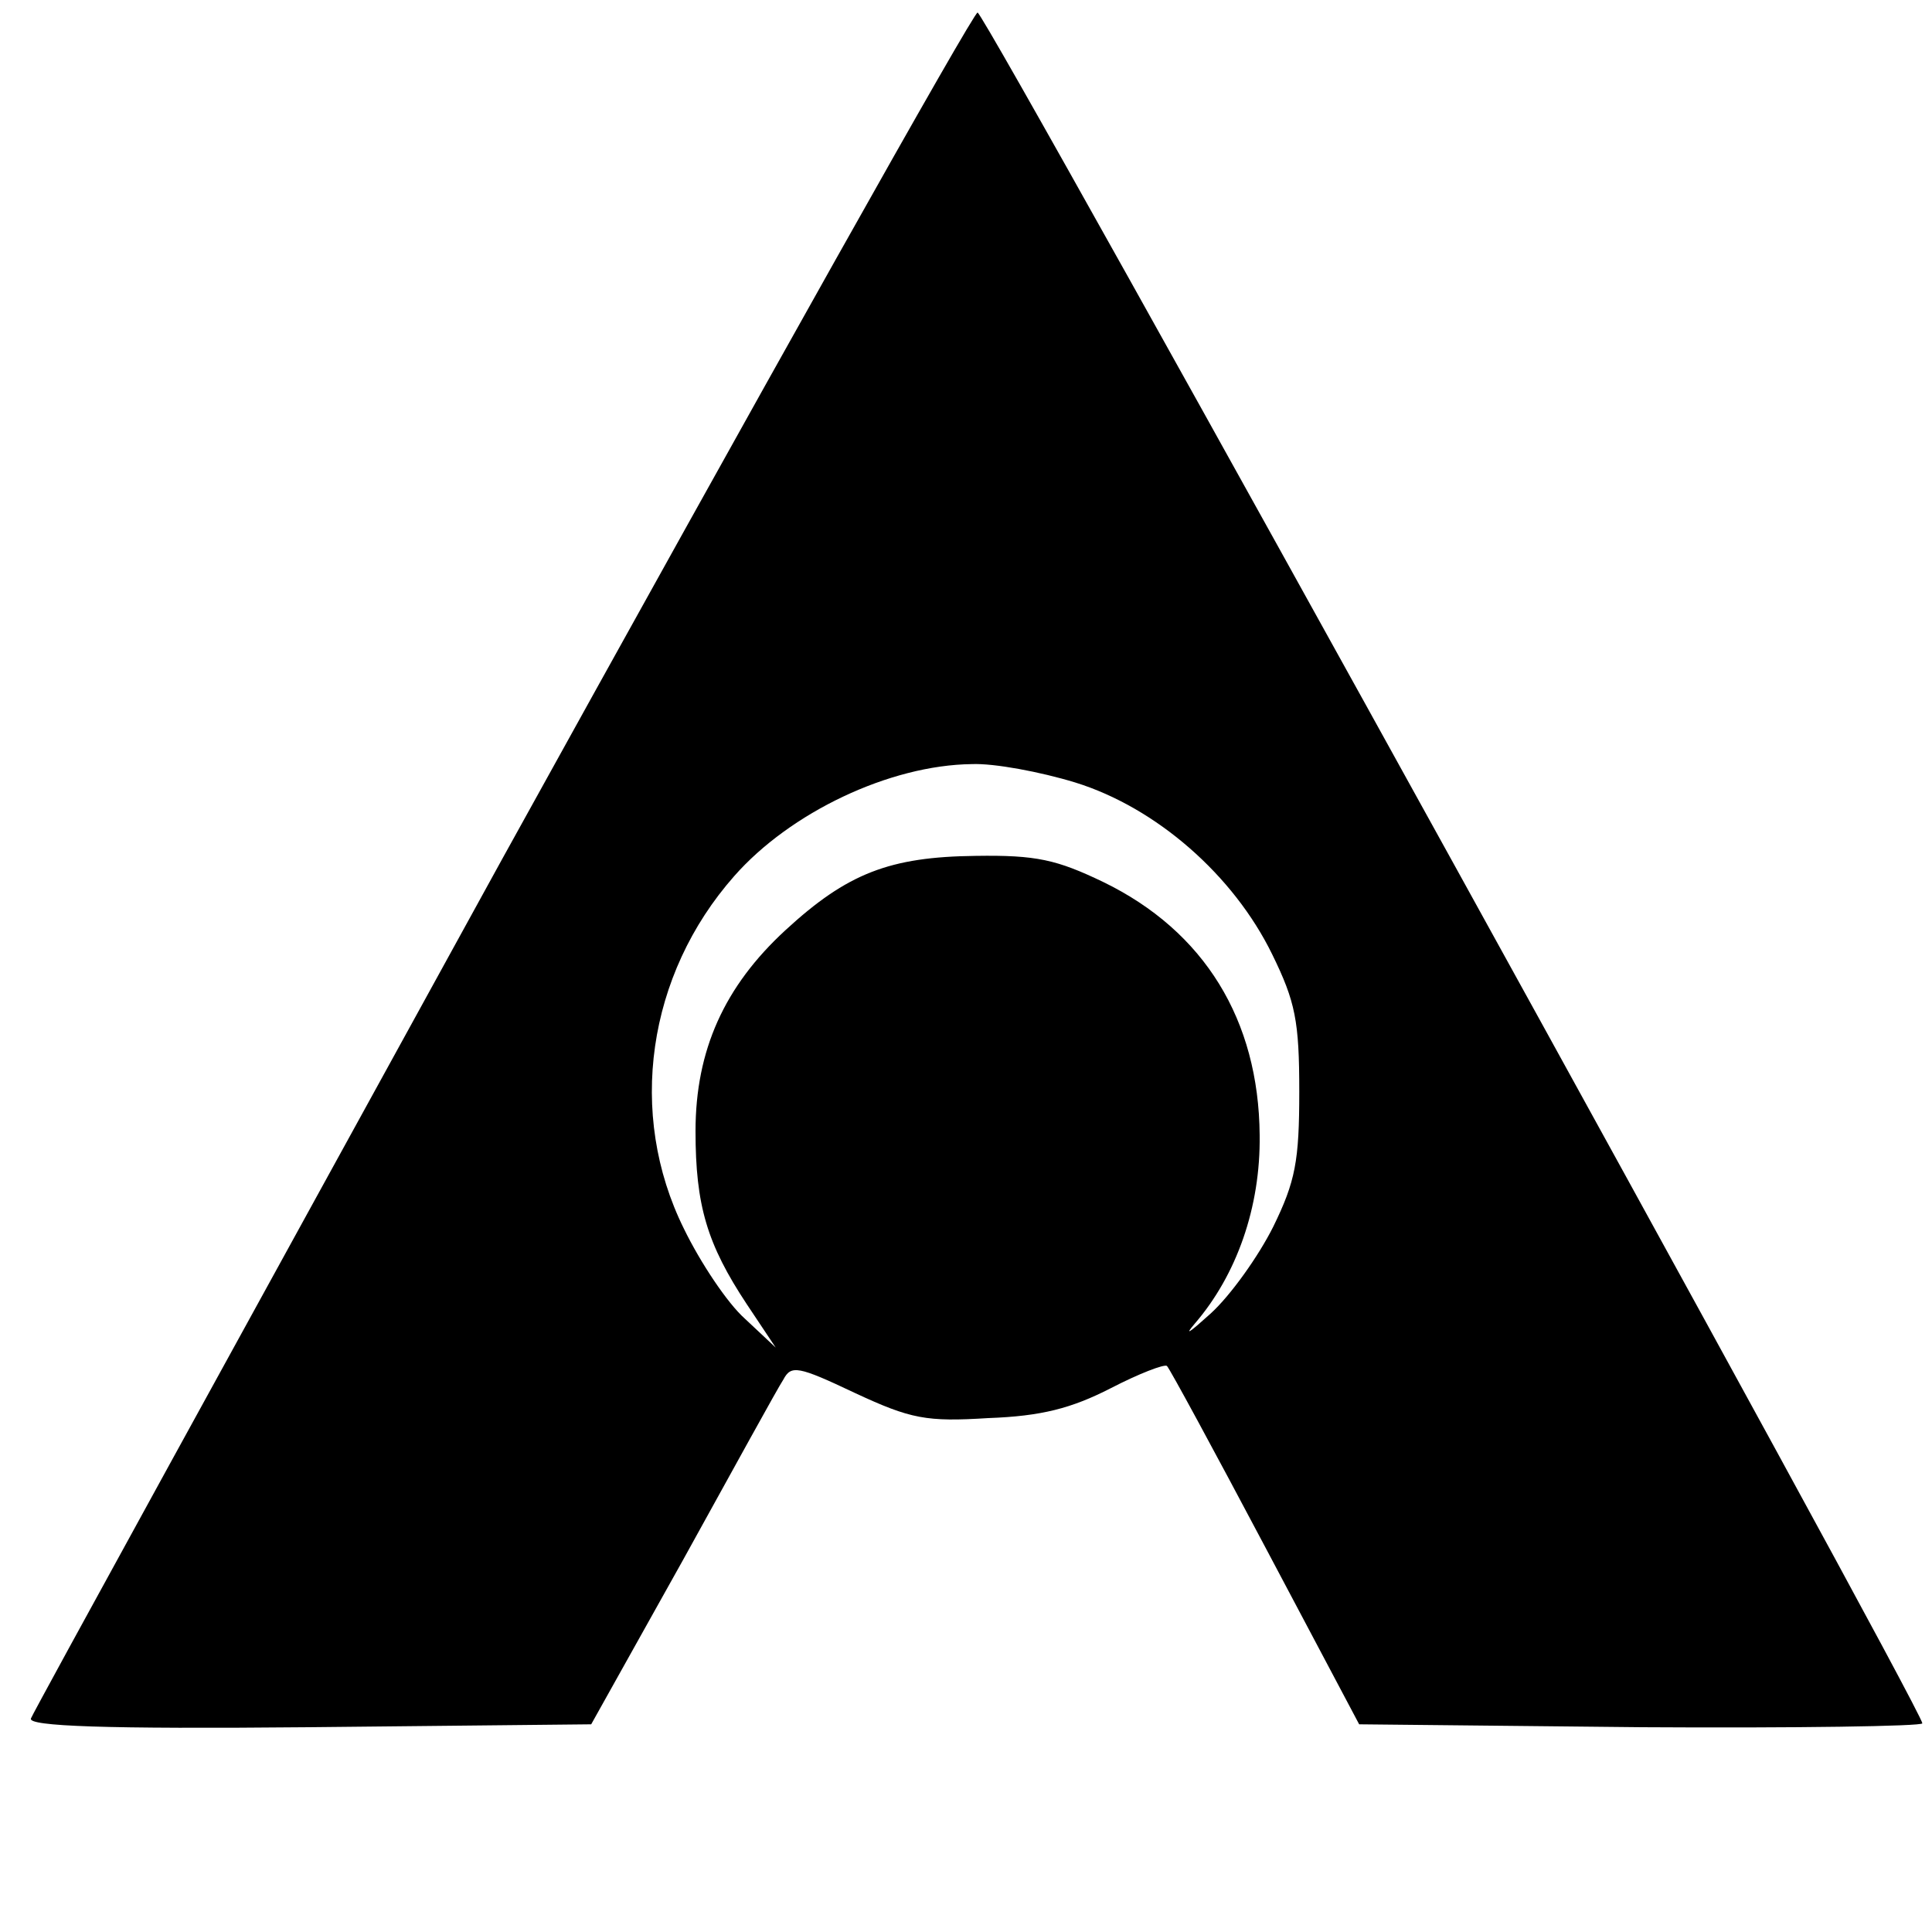 <?xml version="1.0" standalone="no"?>
<!DOCTYPE svg PUBLIC "-//W3C//DTD SVG 20010904//EN"
 "http://www.w3.org/TR/2001/REC-SVG-20010904/DTD/svg10.dtd">
<svg version="1.0" xmlns="http://www.w3.org/2000/svg"
 width="200pt" height="200pt" viewBox="0 0 200 200"
 preserveAspectRatio="xMidYMid meet">

<g transform="translate(0,200) scale(0.1,-0.1)"
fill="#000000" stroke="none">
<path d="M520 1111 c-266 -484 -486 -884 -488 -890 -3 -8 76 -11 288 -9 l292
3 95 170 c52 94 98 178 104 187 8 15 15 14 74 -14 58 -27 74 -30 138 -26 55 2
86 10 127 31 29 15 55 25 58 23 3 -3 49 -88 102 -188 l97 -183 292 -3 c160 -1
291 1 291 4 0 15 -968 1768 -978 1771 -4 1 -225 -393 -492 -876z m593 79 c84
-26 164 -96 204 -178 24 -49 28 -69 28 -142 0 -72 -4 -93 -27 -140 -15 -30
-44 -71 -65 -90 -21 -19 -28 -24 -16 -10 43 50 68 120 67 195 -1 119 -57 211
-162 262 -48 23 -69 28 -132 27 -89 -1 -133 -18 -197 -77 -63 -58 -93 -124
-93 -208 0 -77 12 -117 53 -179 l30 -45 -32 30 c-18 16 -46 58 -63 93 -59 119
-38 263 52 365 58 66 161 115 246 116 23 1 71 -8 107 -19z"/>
</g>
</svg>
